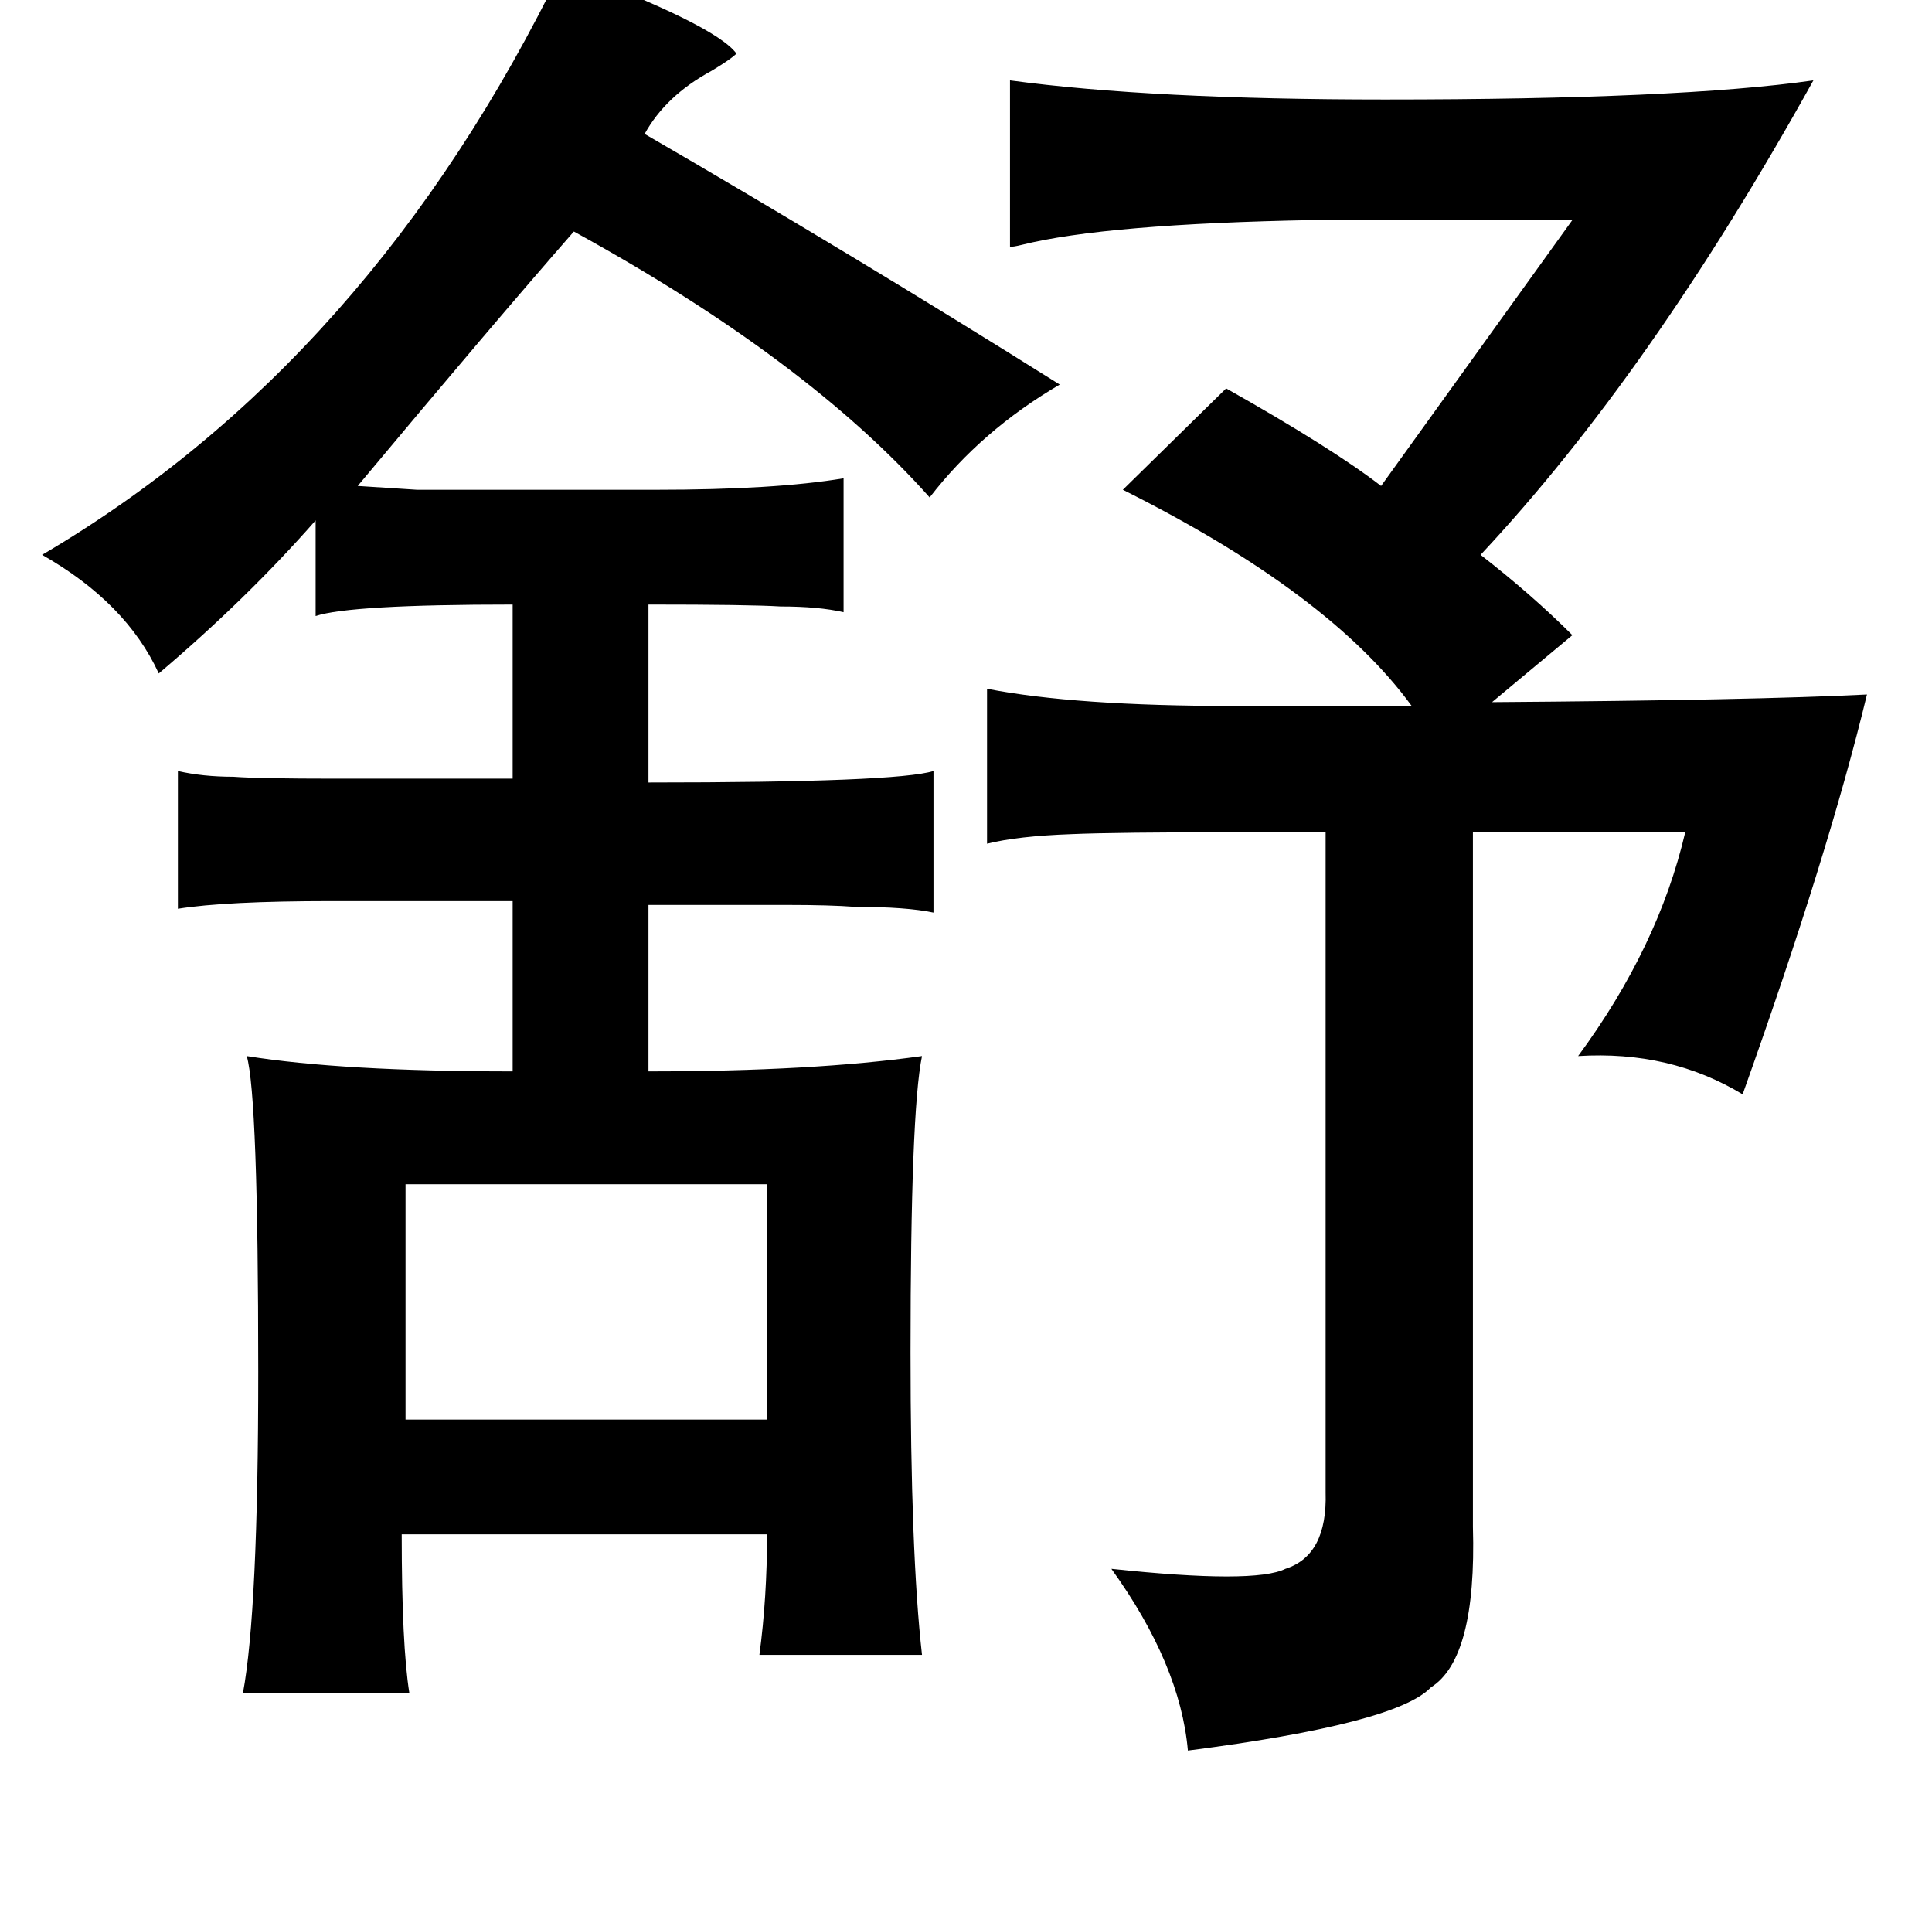 <?xml version="1.0" standalone="no"?>
<!DOCTYPE svg PUBLIC "-//W3C//DTD SVG 1.1//EN" "http://www.w3.org/Graphics/SVG/1.1/DTD/svg11.dtd" >
<svg xmlns="http://www.w3.org/2000/svg" xmlns:xlink="http://www.w3.org/1999/xlink" version="1.1" viewBox="-10 0 1010 1000">
   <path fill="currentColor"
d="M284 -17q80 30 91 45q-3 3 -13 9q-24 13 -35 33q107 62 217 131q-41 24 -68 59q-64 -72 -186 -139q-42 48 -113 133l31 2h125q62 0 98 -6v70q-13 -3 -33 -3q-16 -1 -69 -1v93q130 0 149 -6v74q-14 -3 -41 -3q-13 -1 -36 -1h-72v87q86 0 143 -8q-6 29 -6 155q0 105 6 158
h-85q4 -30 4 -63h-191q0 58 4 83h-87q8 -43 8 -168q0 -144 -6 -165q50 8 139 8v-89h-95q-55 0 -80 4v-72q13 3 29 3q13 1 53 1h93v-91q-85 0 -103 6v-50q-36 41 -82 80q-17 -37 -61 -62q172 -101 272 -307zM518 42q74 10 196 10q154 0 224 -10q-85 153 -174 248q27 21 48 42
l-42 35q137 -1 196 -4q-20 83 -65 209q-38 -23 -86 -20q42 -57 56 -117h-111v363q2 69 -22 84q-18 19 -127 33q-4 -45 -40 -95q75 8 91 0q22 -7 21 -40v-345h-46q-64 0 -87 1q-28 1 -44 5v-81q46 9 129 9h93q-43 -59 -151 -113l54 -53q55 31 81 51l100 -139h-135
q-109 2 -153 13q-4 1 -6 1v-87zM391 619h-189v123h189v-123z" />
</svg>

